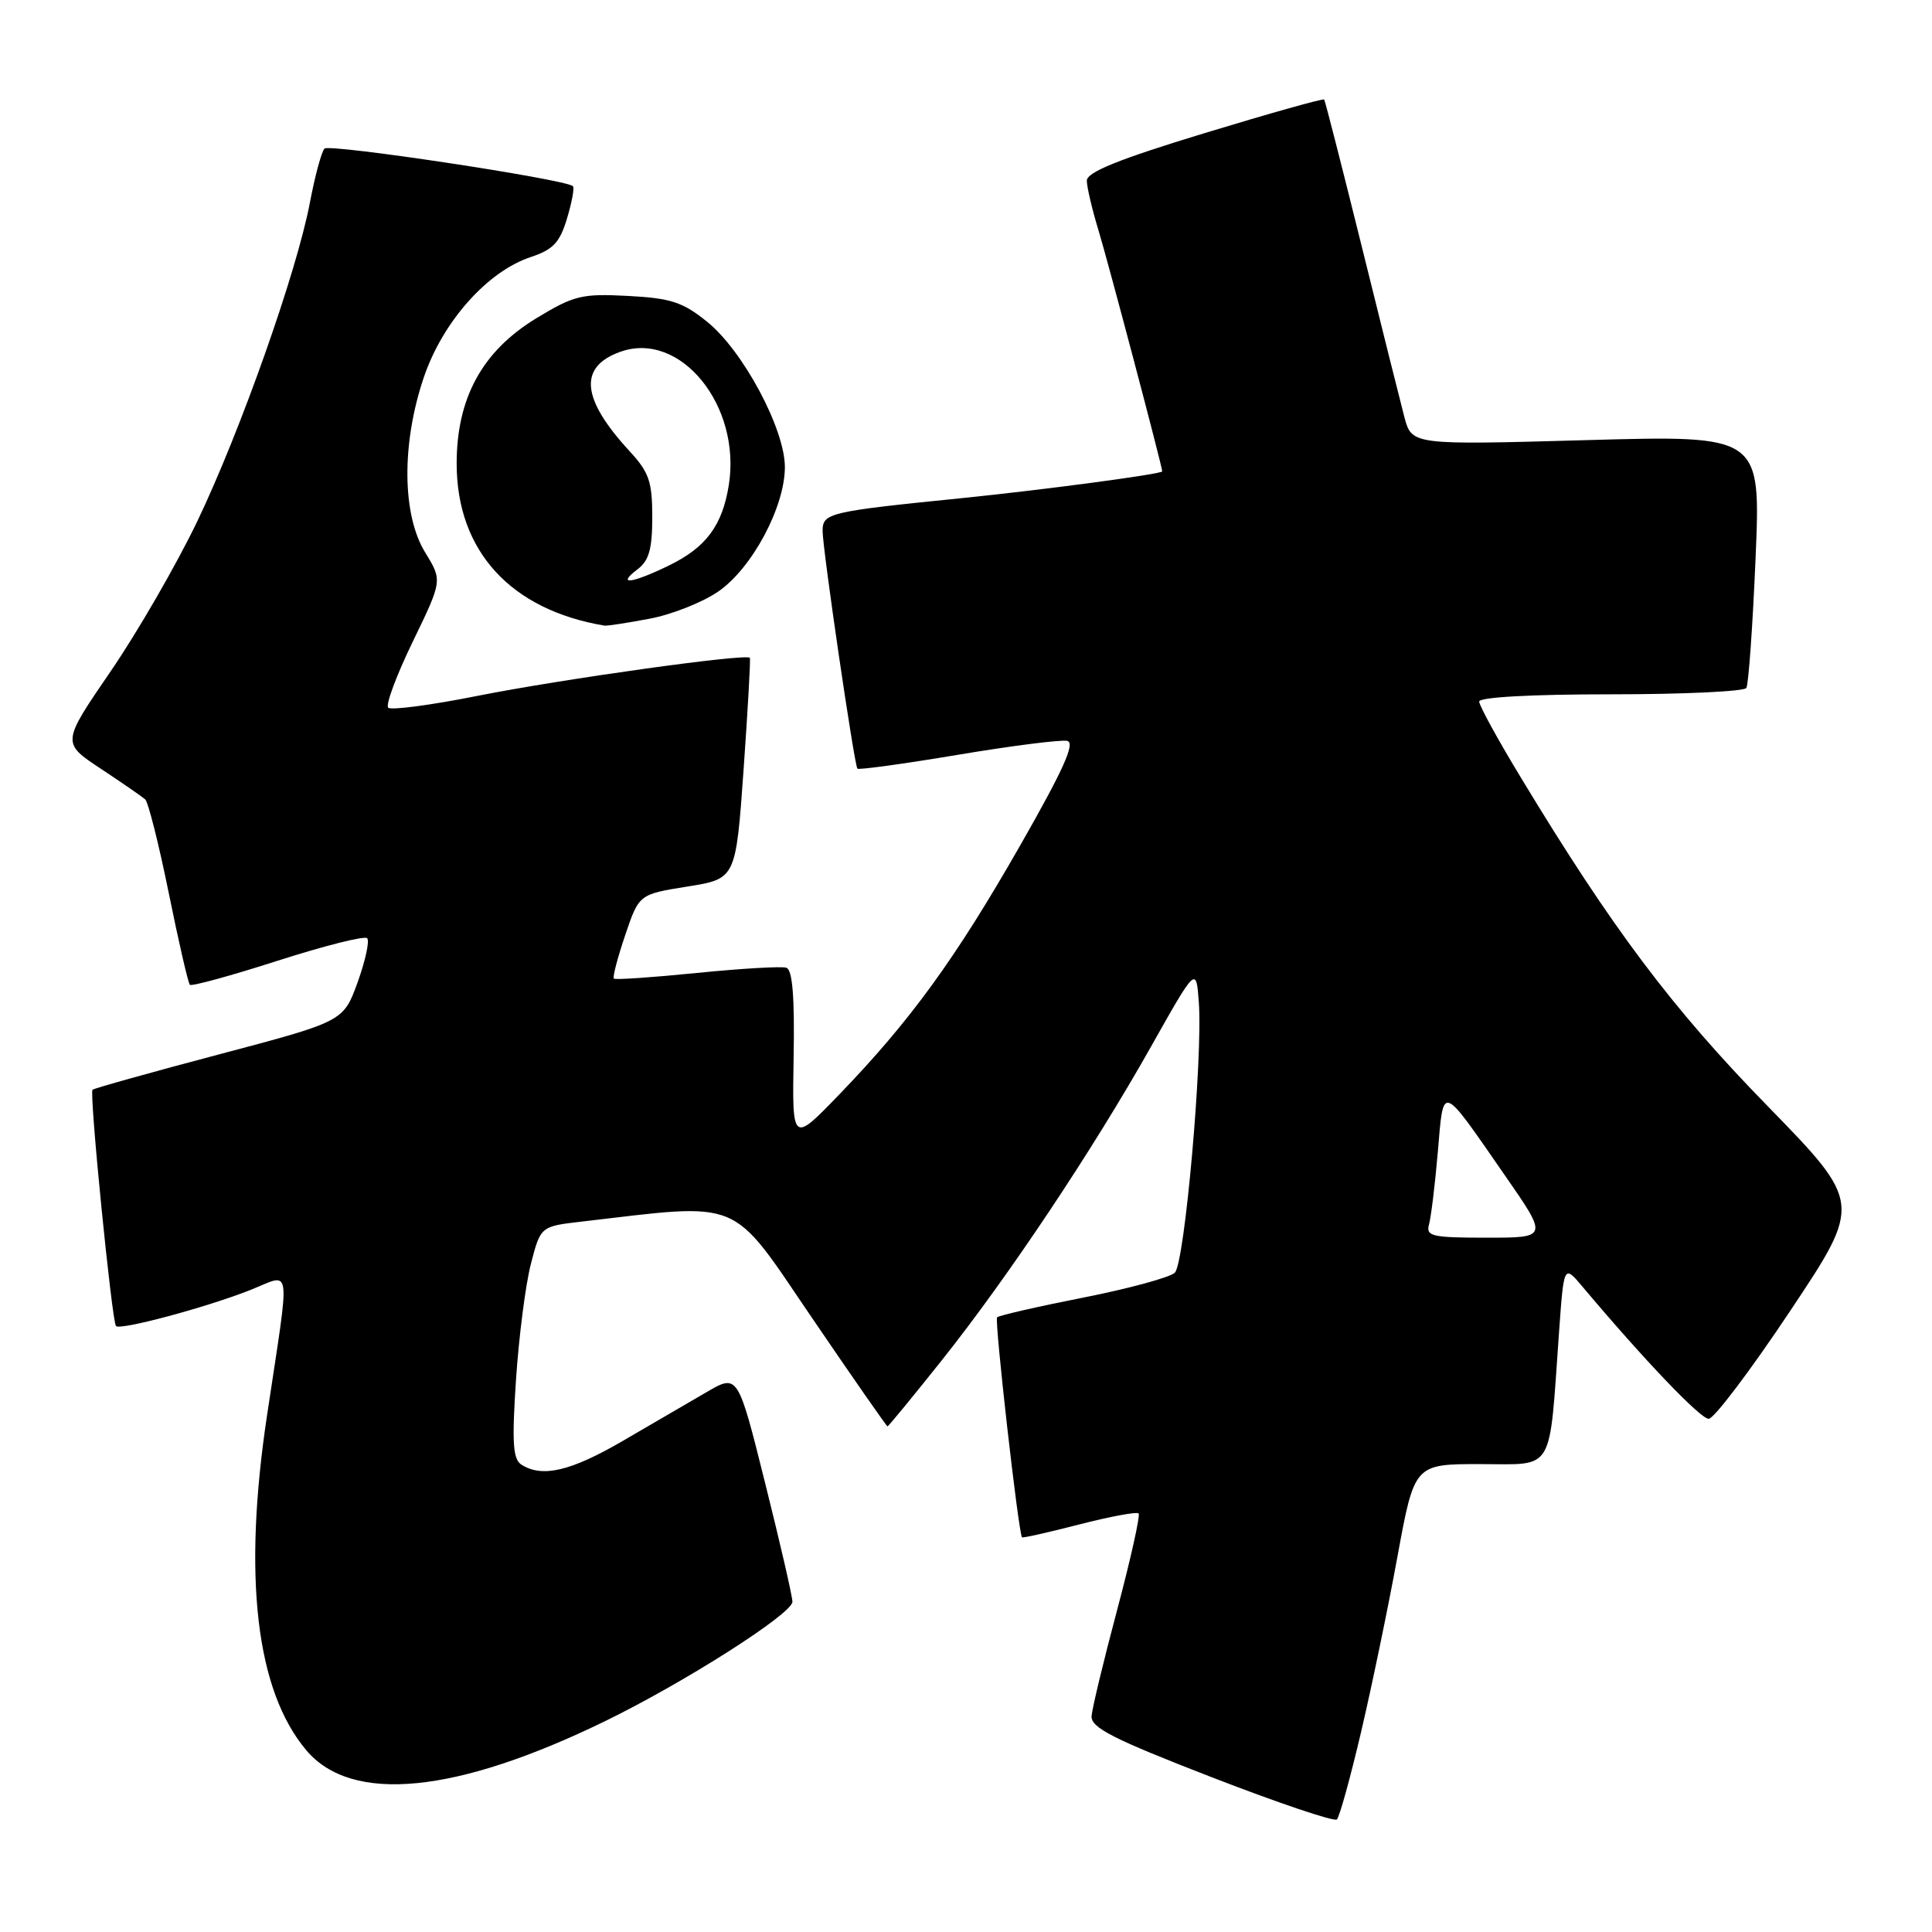 <?xml version="1.0" encoding="UTF-8" standalone="no"?>
<!DOCTYPE svg PUBLIC "-//W3C//DTD SVG 1.1//EN" "http://www.w3.org/Graphics/SVG/1.1/DTD/svg11.dtd" >
<svg xmlns="http://www.w3.org/2000/svg" xmlns:xlink="http://www.w3.org/1999/xlink" version="1.1" viewBox="0 0 256 256">
 <g >
 <path fill="currentColor"
d=" M 180.35 229.50 C 181.77 223.45 183.94 212.99 185.17 206.25 C 187.42 194.00 187.42 194.00 196.15 194.00 C 206.09 194.00 205.23 195.44 206.58 176.53 C 207.22 167.55 207.22 167.55 209.72 170.53 C 217.91 180.26 225.31 188.00 226.41 188.00 C 227.11 188.00 231.97 181.57 237.21 173.70 C 246.74 159.41 246.74 159.41 234.11 146.45 C 221.54 133.57 213.64 123.05 201.63 103.21 C 198.53 98.11 196.00 93.50 196.00 92.96 C 196.00 92.38 202.90 92.00 213.44 92.00 C 223.03 92.00 231.12 91.62 231.40 91.16 C 231.69 90.69 232.24 82.97 232.62 73.99 C 233.32 57.67 233.32 57.67 210.20 58.32 C 187.07 58.97 187.07 58.97 186.08 55.24 C 185.54 53.18 182.98 42.95 180.40 32.50 C 177.81 22.05 175.59 13.36 175.46 13.19 C 175.33 13.02 168.20 15.03 159.61 17.64 C 148.19 21.12 144.00 22.81 144.01 23.95 C 144.02 24.80 144.71 27.75 145.55 30.50 C 146.84 34.74 154.00 61.82 154.00 62.46 C 154.00 62.81 138.35 64.90 127.50 66.00 C 109.77 67.79 109.00 67.97 109.00 70.36 C 108.99 72.67 113.18 101.27 113.61 101.85 C 113.75 102.04 119.73 101.22 126.89 100.02 C 134.05 98.82 140.59 97.99 141.41 98.17 C 142.52 98.42 140.92 101.97 135.16 112.06 C 126.59 127.05 120.64 135.25 111.23 145.00 C 104.96 151.50 104.96 151.50 105.16 140.06 C 105.30 132.11 105.01 128.50 104.20 128.23 C 103.56 128.02 98.23 128.33 92.35 128.92 C 86.48 129.51 81.52 129.85 81.34 129.67 C 81.15 129.49 81.83 126.90 82.84 123.92 C 84.67 118.50 84.67 118.50 91.09 117.47 C 97.50 116.45 97.50 116.45 98.53 101.97 C 99.09 94.01 99.47 87.35 99.36 87.17 C 99.01 86.55 74.53 89.97 63.30 92.20 C 57.14 93.43 51.80 94.14 51.44 93.77 C 51.07 93.40 52.54 89.46 54.70 85.01 C 58.62 76.92 58.62 76.92 56.34 73.21 C 53.27 68.21 53.19 58.78 56.15 50.02 C 58.65 42.63 64.58 35.96 70.33 34.06 C 73.30 33.07 74.18 32.14 75.14 28.92 C 75.79 26.76 76.14 24.84 75.91 24.66 C 74.70 23.71 43.60 19.02 42.99 19.69 C 42.59 20.14 41.73 23.34 41.07 26.81 C 39.33 36.02 31.86 57.14 26.13 69.10 C 23.38 74.82 18.22 83.76 14.65 88.97 C 8.17 98.43 8.17 98.43 13.34 101.85 C 16.18 103.73 18.83 105.56 19.24 105.92 C 19.64 106.28 21.05 111.86 22.36 118.33 C 23.67 124.79 24.93 130.27 25.16 130.49 C 25.39 130.72 30.63 129.28 36.80 127.30 C 42.97 125.32 48.31 123.97 48.65 124.32 C 48.99 124.66 48.42 127.28 47.39 130.15 C 45.50 135.35 45.50 135.35 29.06 139.70 C 20.02 142.09 12.46 144.21 12.26 144.40 C 11.81 144.85 14.83 175.16 15.37 175.71 C 15.95 176.29 27.29 173.25 33.10 170.96 C 38.75 168.73 38.49 166.84 35.39 187.50 C 32.16 208.95 33.92 224.00 40.58 231.91 C 46.59 239.05 60.41 237.70 80.22 228.04 C 90.74 222.91 105.00 213.82 105.00 212.24 C 105.00 211.53 103.37 204.45 101.38 196.50 C 97.77 182.05 97.77 182.05 93.63 184.46 C 91.36 185.78 86.36 188.70 82.52 190.93 C 75.63 194.94 71.85 195.83 69.10 194.08 C 67.96 193.36 67.82 191.19 68.37 182.85 C 68.75 177.16 69.63 170.25 70.34 167.50 C 71.63 162.50 71.63 162.50 77.06 161.87 C 98.58 159.36 96.68 158.57 107.53 174.53 C 112.95 182.49 117.48 189.00 117.60 189.00 C 117.72 189.00 120.96 185.06 124.79 180.25 C 133.60 169.18 144.77 152.43 152.50 138.71 C 158.50 128.06 158.50 128.06 158.85 132.78 C 159.39 140.20 156.98 167.36 155.67 168.64 C 155.03 169.26 149.56 170.75 143.53 171.94 C 137.49 173.13 132.36 174.31 132.12 174.55 C 131.75 174.92 134.94 203.07 135.42 203.70 C 135.51 203.82 138.92 203.05 143.00 202.00 C 147.08 200.95 150.62 200.29 150.87 200.54 C 151.11 200.78 149.84 206.50 148.05 213.24 C 146.25 219.98 144.72 226.35 144.64 227.38 C 144.53 228.92 147.41 230.39 160.50 235.47 C 169.30 238.88 176.79 241.41 177.14 241.09 C 177.49 240.76 178.93 235.55 180.35 229.50 Z  M 86.08 81.98 C 89.03 81.43 93.12 79.80 95.19 78.37 C 99.67 75.27 104.00 67.16 104.00 61.89 C 104.00 56.84 98.45 46.46 93.69 42.63 C 90.46 40.02 88.89 39.51 83.19 39.21 C 77.07 38.89 76.04 39.15 71.05 42.18 C 63.89 46.54 60.50 52.76 60.51 61.47 C 60.53 73.02 67.67 80.82 80.11 82.90 C 80.45 82.95 83.14 82.54 86.08 81.98 Z  M 189.35 162.25 C 189.62 161.29 190.15 156.96 190.52 152.63 C 191.30 143.56 190.85 143.40 199.41 155.75 C 205.14 164.00 205.14 164.00 197.00 164.00 C 189.73 164.00 188.92 163.81 189.35 162.25 Z  M 84.46 75.45 C 86.00 74.29 86.43 72.76 86.43 68.50 C 86.43 63.81 86.00 62.57 83.41 59.77 C 77.01 52.82 76.62 48.60 82.21 46.61 C 90.15 43.78 98.25 53.75 96.57 64.28 C 95.71 69.65 93.54 72.56 88.60 74.95 C 83.67 77.34 81.65 77.58 84.46 75.45 Z "/>
</g>
</svg>